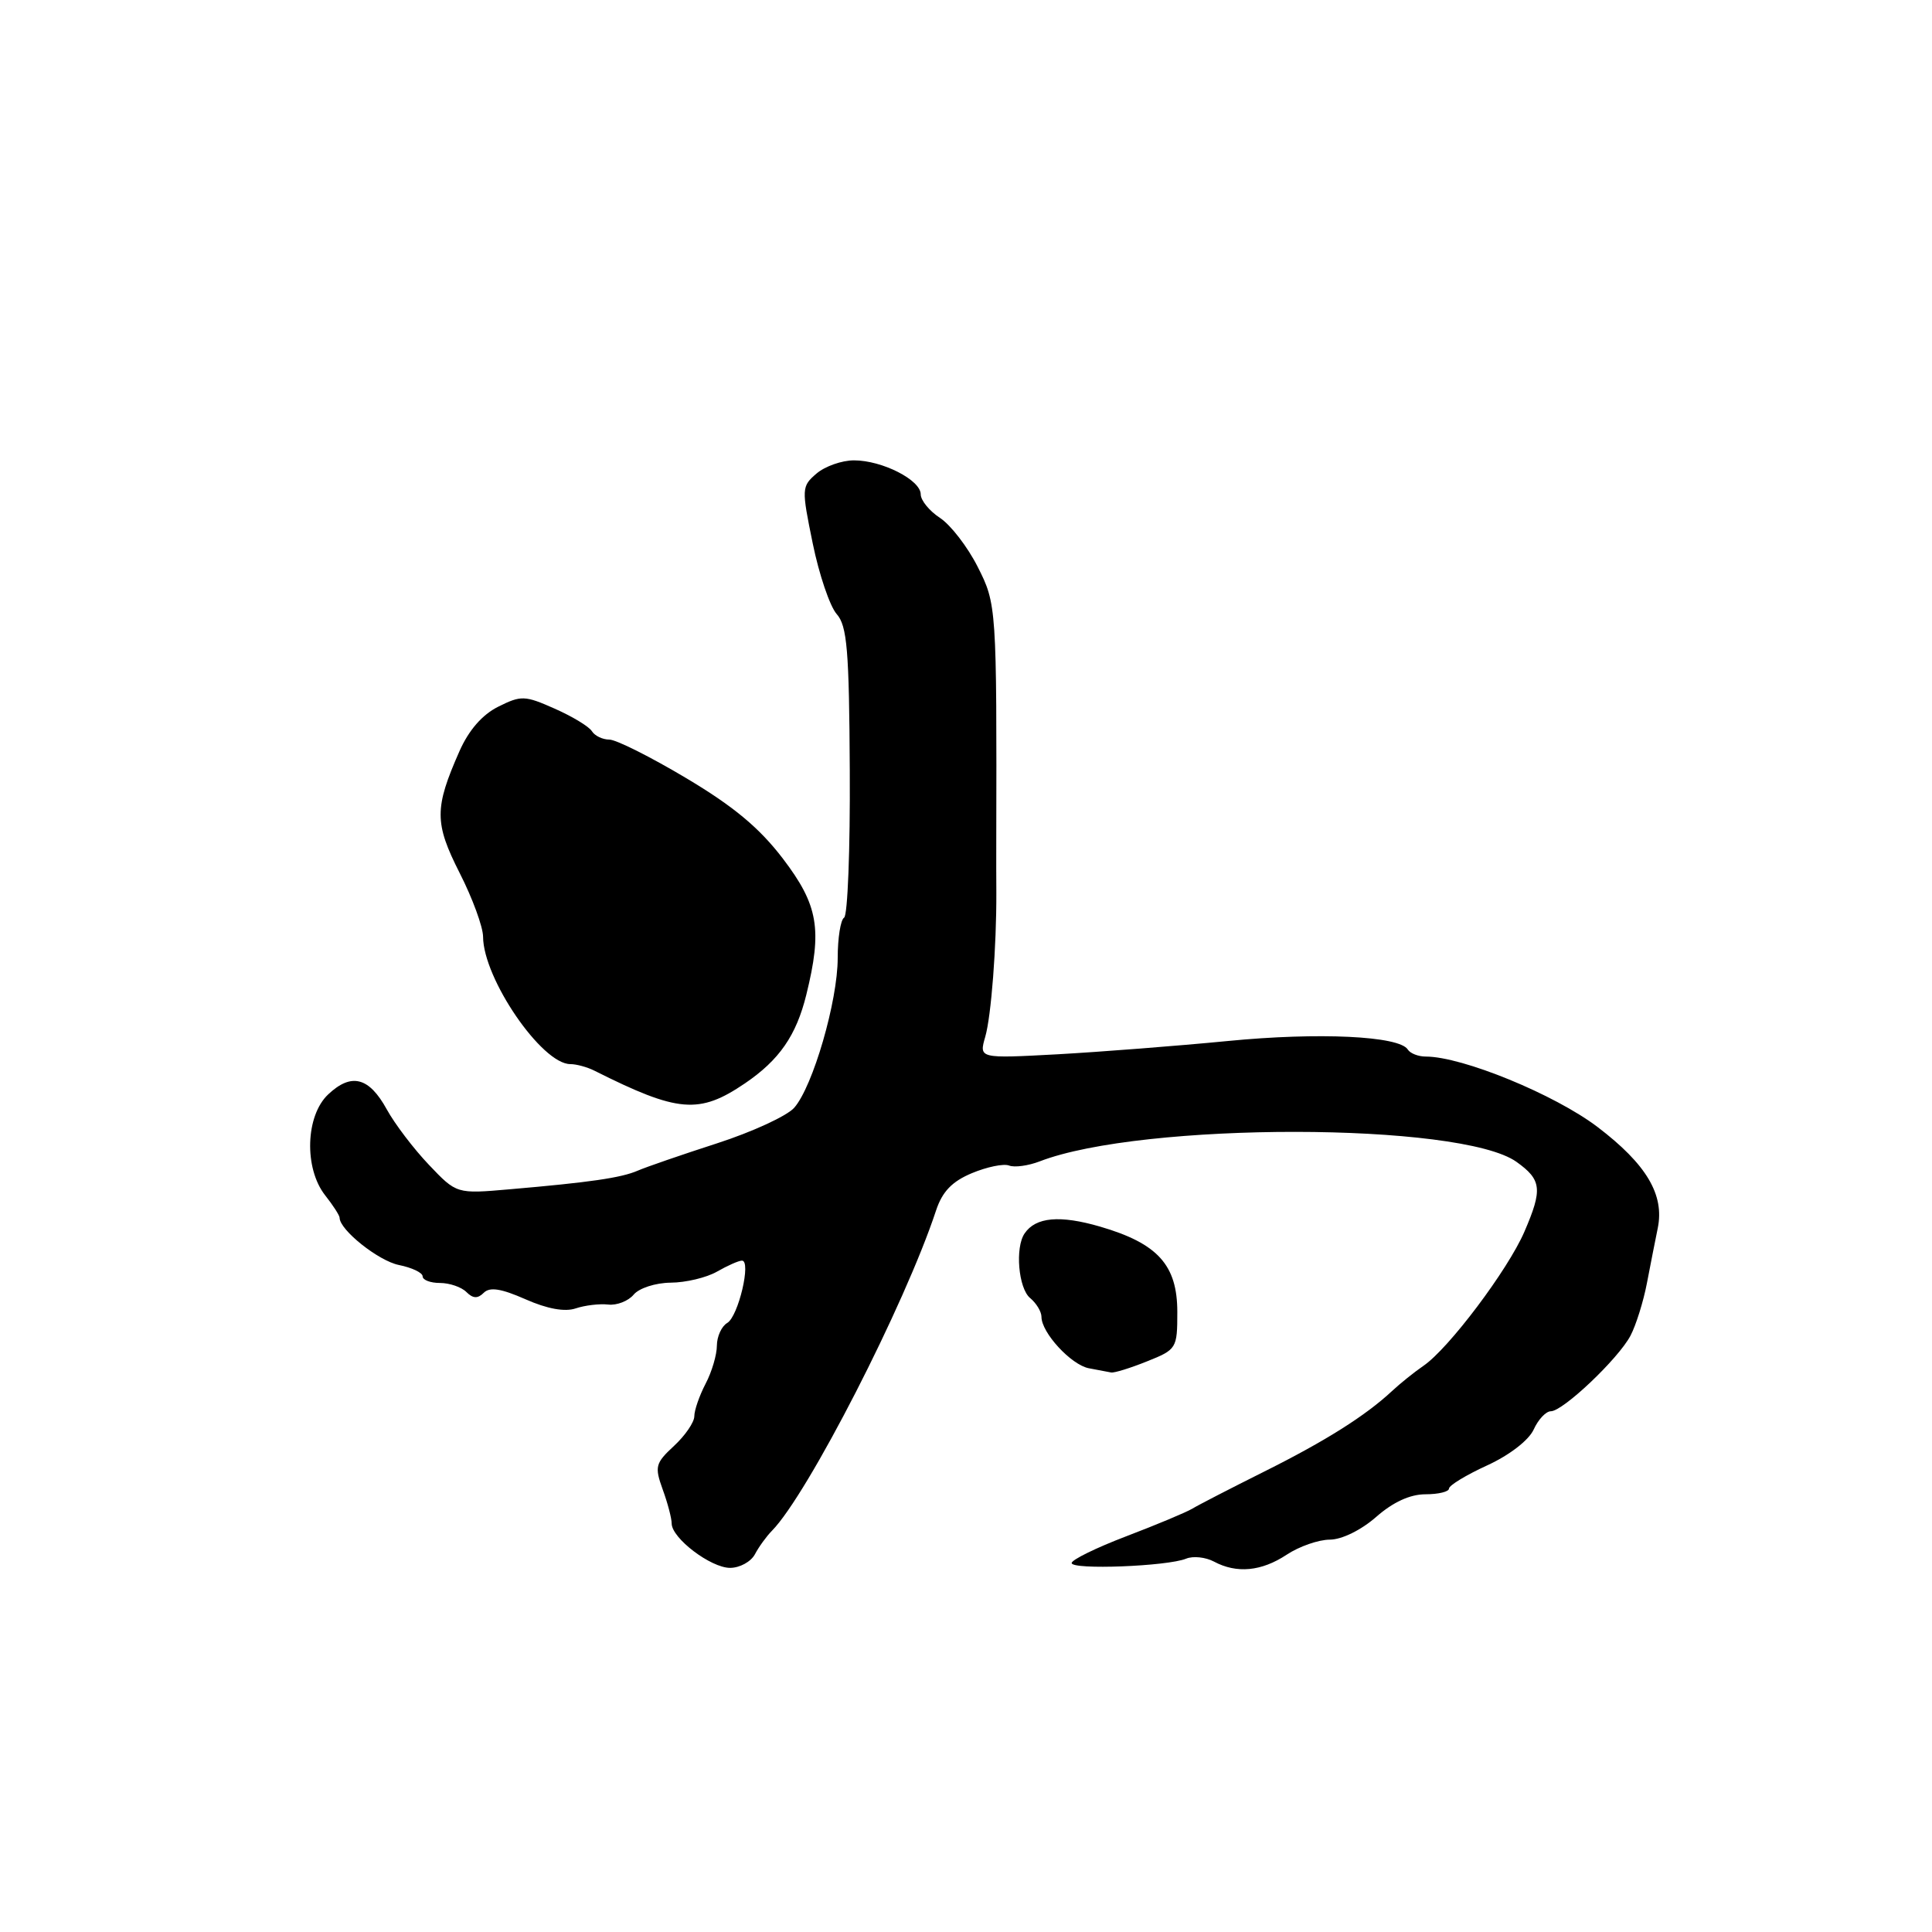 <?xml version="1.0" encoding="UTF-8" standalone="no"?>
<!DOCTYPE svg PUBLIC "-//W3C//DTD SVG 1.1//EN" "http://www.w3.org/Graphics/SVG/1.1/DTD/svg11.dtd" >
<svg xmlns="http://www.w3.org/2000/svg" xmlns:xlink="http://www.w3.org/1999/xlink" version="1.1" viewBox="0 0 256 256">
 <g >
 <path fill="currentColor"
d=" M 100.03 205.95 C 100.55 204.96 101.57 203.56 102.29 202.83 C 107.03 198.01 119.94 172.81 124.03 160.40 C 124.86 157.89 126.15 156.55 128.78 155.45 C 130.77 154.62 132.98 154.16 133.71 154.44 C 134.43 154.72 136.25 154.47 137.76 153.89 C 151.36 148.64 193.54 148.69 200.94 153.95 C 204.28 156.34 204.42 157.58 201.99 163.21 C 199.81 168.26 191.95 178.71 188.61 180.98 C 187.39 181.82 185.52 183.32 184.45 184.32 C 180.93 187.60 175.62 190.95 167.50 195.00 C 163.10 197.20 158.82 199.40 158.00 199.90 C 157.18 200.39 153.24 202.04 149.25 203.56 C 145.26 205.08 142.00 206.68 142.00 207.11 C 142.00 208.04 154.68 207.55 157.17 206.53 C 158.09 206.15 159.75 206.33 160.86 206.92 C 163.87 208.53 167.15 208.22 170.50 206.00 C 172.15 204.91 174.72 204.01 176.22 204.01 C 177.80 204.00 180.35 202.75 182.35 201.00 C 184.58 199.04 186.84 198.00 188.88 198.00 C 190.60 198.00 192.00 197.66 192.00 197.24 C 192.00 196.83 194.28 195.44 197.06 194.17 C 200.01 192.82 202.57 190.84 203.22 189.42 C 203.82 188.09 204.85 187.00 205.49 187.00 C 207.10 187.00 214.41 180.07 216.04 177.00 C 216.77 175.62 217.76 172.47 218.23 170.00 C 218.70 167.53 219.35 164.26 219.66 162.74 C 220.57 158.31 218.17 154.27 211.68 149.33 C 206.00 145.02 193.77 140.00 188.92 140.00 C 187.93 140.00 186.86 139.58 186.54 139.07 C 185.43 137.27 174.73 136.76 162.68 137.94 C 155.98 138.59 145.82 139.38 140.11 139.70 C 129.72 140.26 129.72 140.26 130.55 137.38 C 131.34 134.66 132.05 125.41 132.02 118.25 C 132.01 116.46 132.00 113.54 132.01 111.75 C 132.08 80.36 132.05 80.04 129.54 75.09 C 128.21 72.46 125.97 69.56 124.56 68.63 C 123.15 67.71 122.00 66.30 122.00 65.50 C 122.00 63.60 116.89 61.00 113.16 61.00 C 111.54 61.00 109.31 61.79 108.19 62.75 C 106.21 64.45 106.20 64.72 107.69 72.00 C 108.53 76.12 109.96 80.33 110.86 81.36 C 112.25 82.92 112.52 86.13 112.60 102.14 C 112.66 112.55 112.32 121.30 111.85 121.59 C 111.38 121.88 111.00 124.29 111.00 126.95 C 111.00 132.66 107.71 143.97 105.24 146.78 C 104.28 147.87 99.67 149.99 95.00 151.50 C 90.33 153.01 85.60 154.64 84.50 155.12 C 82.31 156.07 78.17 156.67 67.50 157.59 C 60.50 158.20 60.50 158.20 56.84 154.35 C 54.82 152.23 52.31 148.93 51.25 147.00 C 48.90 142.72 46.56 142.12 43.49 145.01 C 40.48 147.83 40.27 154.80 43.08 158.38 C 44.14 159.72 45.00 161.06 45.00 161.36 C 45.00 162.97 50.16 167.08 52.86 167.62 C 54.59 167.97 56.00 168.64 56.00 169.12 C 56.00 169.61 57.03 170.00 58.30 170.00 C 59.56 170.00 61.14 170.54 61.80 171.20 C 62.67 172.07 63.30 172.10 64.10 171.30 C 64.90 170.50 66.41 170.74 69.63 172.16 C 72.50 173.43 74.84 173.86 76.28 173.37 C 77.50 172.96 79.44 172.73 80.59 172.86 C 81.73 172.99 83.25 172.40 83.96 171.55 C 84.67 170.69 86.85 169.98 88.87 169.96 C 90.87 169.95 93.62 169.29 95.00 168.50 C 96.38 167.71 97.86 167.05 98.30 167.04 C 99.59 166.98 97.84 174.43 96.36 175.30 C 95.61 175.74 95.00 177.09 94.99 178.30 C 94.99 179.51 94.32 181.79 93.49 183.36 C 92.67 184.94 92.00 186.87 92.00 187.66 C 92.00 188.45 90.79 190.22 89.31 191.59 C 86.84 193.88 86.72 194.33 87.81 197.36 C 88.47 199.16 89.00 201.19 89.00 201.87 C 89.00 203.81 94.18 207.75 96.74 207.75 C 98.02 207.75 99.50 206.94 100.03 205.95 Z  M 151.98 180.39 C 155.91 178.82 156.00 178.68 156.00 173.85 C 156.00 167.62 153.41 164.76 145.76 162.53 C 140.43 160.98 137.24 161.27 135.77 163.43 C 134.48 165.30 134.94 170.71 136.50 172.00 C 137.32 172.68 138.00 173.80 138.00 174.49 C 138.00 176.59 141.92 180.84 144.27 181.30 C 145.50 181.53 146.83 181.79 147.23 181.86 C 147.63 181.94 149.77 181.28 151.98 180.39 Z  M 98.71 143.55 C 103.26 140.46 105.51 137.21 106.84 131.81 C 108.98 123.15 108.43 119.94 103.75 113.79 C 100.63 109.70 97.21 106.85 90.93 103.11 C 86.22 100.30 81.64 98.00 80.74 98.00 C 79.85 98.00 78.81 97.50 78.43 96.89 C 78.05 96.27 75.83 94.93 73.50 93.90 C 69.54 92.14 69.05 92.13 66.02 93.64 C 63.90 94.70 62.12 96.74 60.88 99.54 C 57.55 107.08 57.55 109.05 60.91 115.68 C 62.61 119.02 64.00 122.82 64.01 124.12 C 64.03 129.66 71.79 141.00 75.57 141.00 C 76.37 141.00 77.81 141.39 78.76 141.87 C 89.86 147.44 92.64 147.67 98.71 143.55 Z "/>
</g>
</svg>
